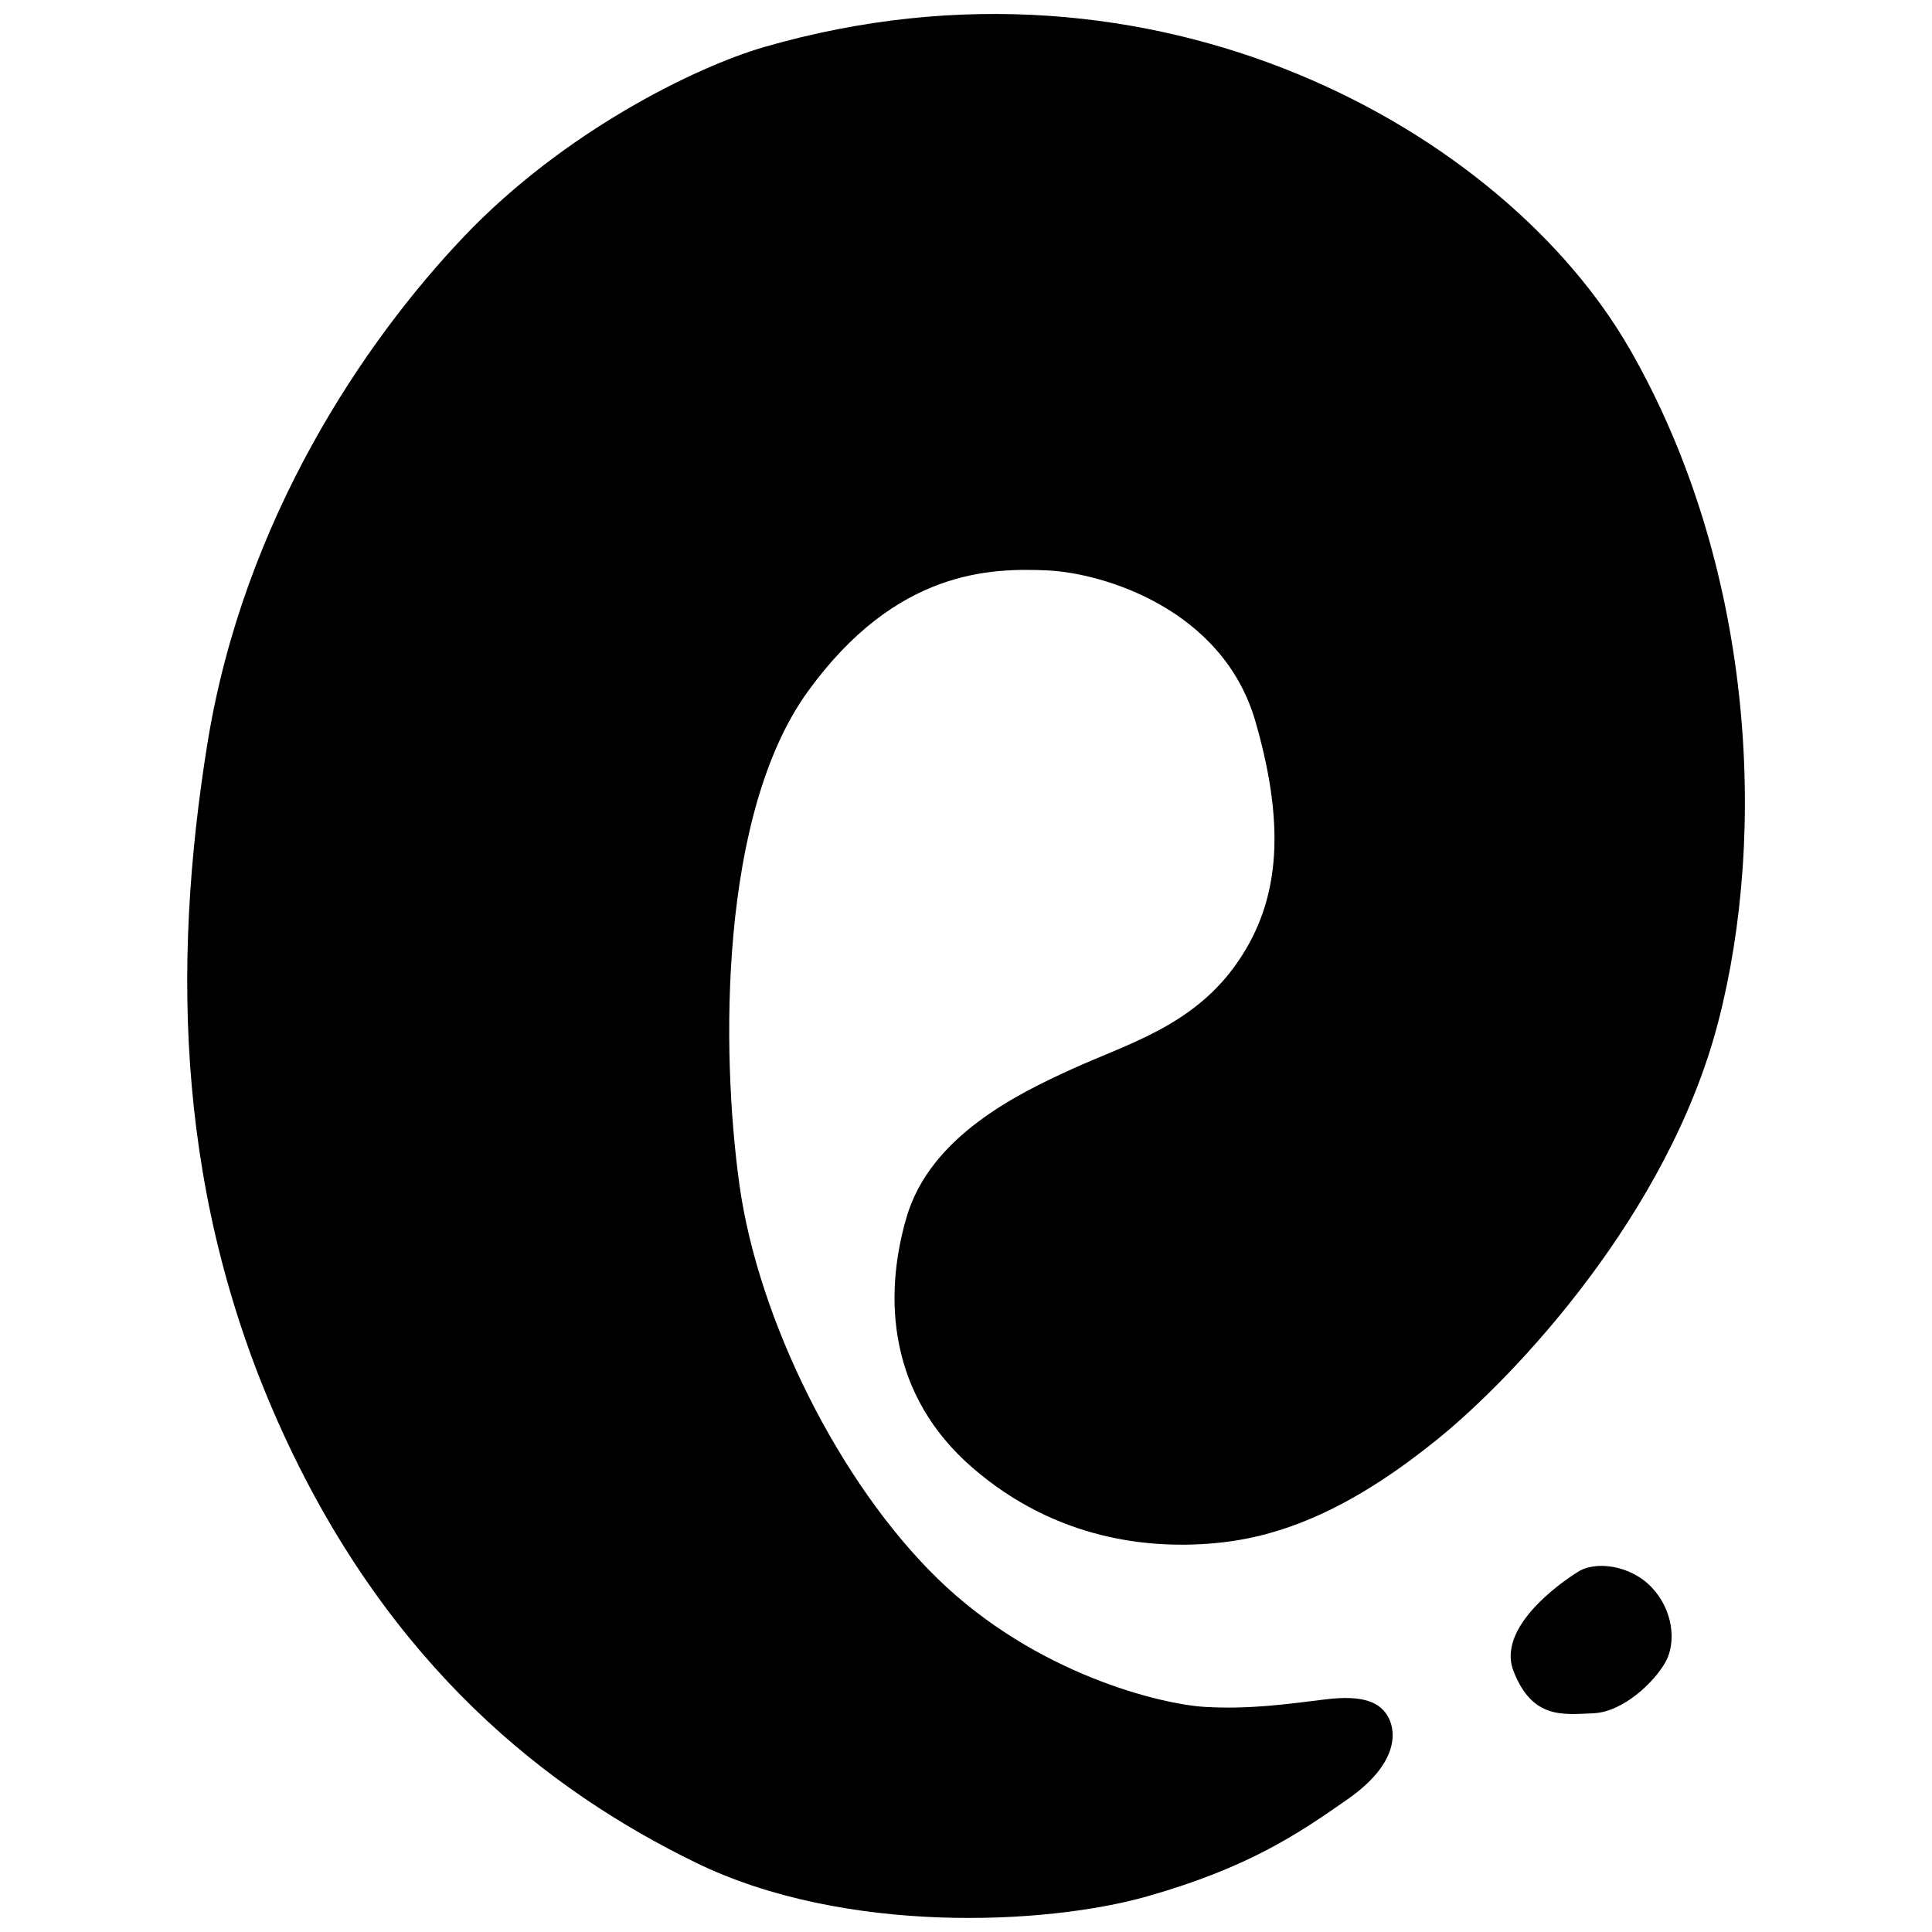 <svg xmlns="http://www.w3.org/2000/svg" viewBox="0 0 128 128">
  <path d="M107.95,23.09C99.69,8.73,76.66-4.4,50.65,3.11c-4.59,1.33-13.29,5.61-19.9,12.55-6.61,6.94-14.61,18.74-17.01,33.61-2.39,14.86-2.06,30.3,5.04,45.74,7.1,15.44,17.5,23.61,27.33,28.4s23.2,4.13,29.89,2.23c6.69-1.9,9.99-4.13,13.29-6.44,3.3-2.31,3.22-4.38,2.72-5.37-.5-.99-1.57-1.57-4.21-1.24s-5.04,.66-7.93,.5-11.23-2.15-17.75-8.5-11.89-17.17-13.13-26.09-1.32-24.61,4.54-32.7c5.86-8.09,12.14-8.17,15.85-8.01,3.72,.17,11.64,2.56,13.79,9.99,2.15,7.43,1.49,12.32-1.4,16.28-2.89,3.95-7.1,5.11-10.73,6.76-3.63,1.65-9.41,4.46-10.98,9.83-1.57,5.37-1.16,11.81,4.38,16.6s11.81,5.45,16.43,4.95c4.62-.5,9.17-2.64,14.37-6.85,5.2-4.21,15.28-14.94,18.58-27.58,3.3-12.63,2.39-30.3-5.86-44.67Z" />
  <path d="M104.48,104.18s-5.45,3.3-4.21,6.52c1.24,3.22,3.3,2.89,5.28,2.81s4.05-2.06,4.79-3.39c.74-1.32,.5-3.47-.91-4.95-1.4-1.49-3.79-1.8-4.95-.99Z" />
</svg>
